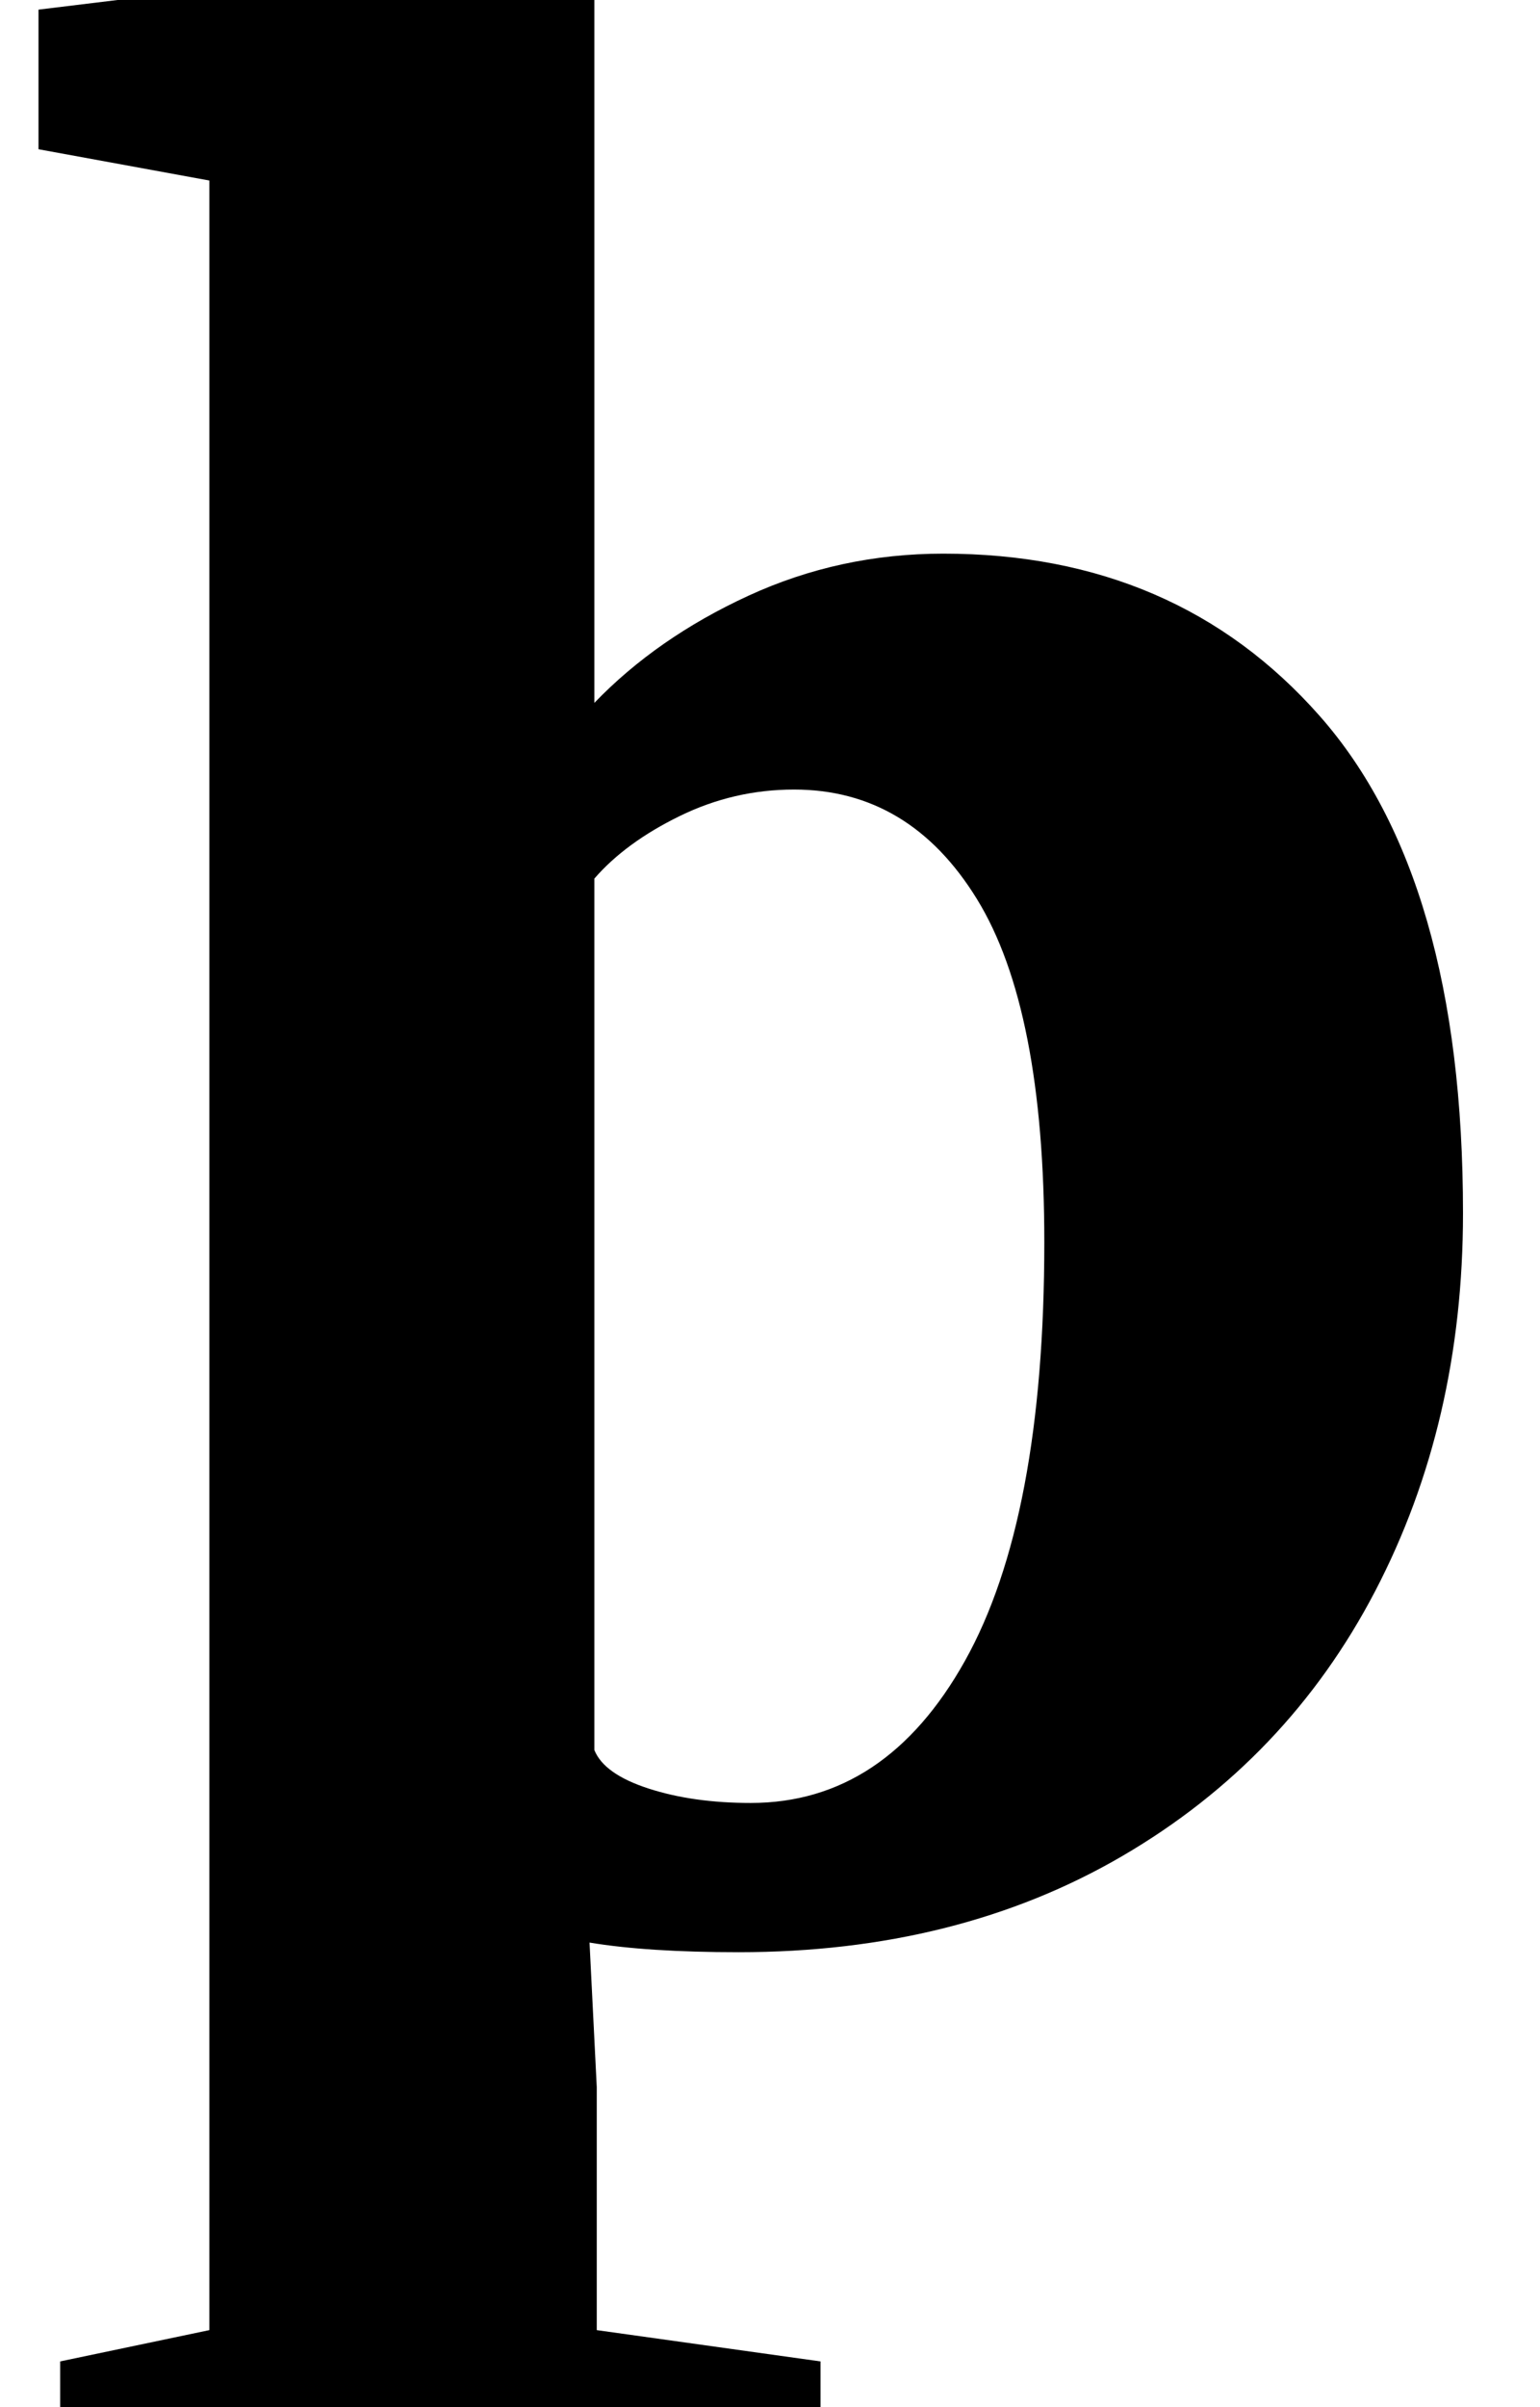 <?xml version="1.0" standalone="no"?>
<!DOCTYPE svg PUBLIC "-//W3C//DTD SVG 1.1//EN" "http://www.w3.org/Graphics/SVG/1.1/DTD/svg11.dtd" >
<svg xmlns="http://www.w3.org/2000/svg" xmlns:xlink="http://www.w3.org/1999/xlink" version="1.1" viewBox="-10 0 640 1000">
  <g transform="matrix(1 0 0 -1 0 800)">
   <path fill="currentColor"
d="M203 820h2l32 -20v-292q26 27 64 44.5t81 17.5q97 0 156.5 -67.5t59.5 -206.5q0 -87 -36.5 -157t-105 -110t-159.5 -40q-38 0 -62 4l3 -60v-101l93 -13v-61h-316v61l62 13v893l-71 13v58zM272.5 461q-22.5 -11 -35.5 -26v-362q4 -10 22.5 -16t42.5 -6q56 0 89 59t33 174
q0 97 -28 142.5t-76 45.5q-25 0 -47.5 -11z" />
  </g>

</svg>
